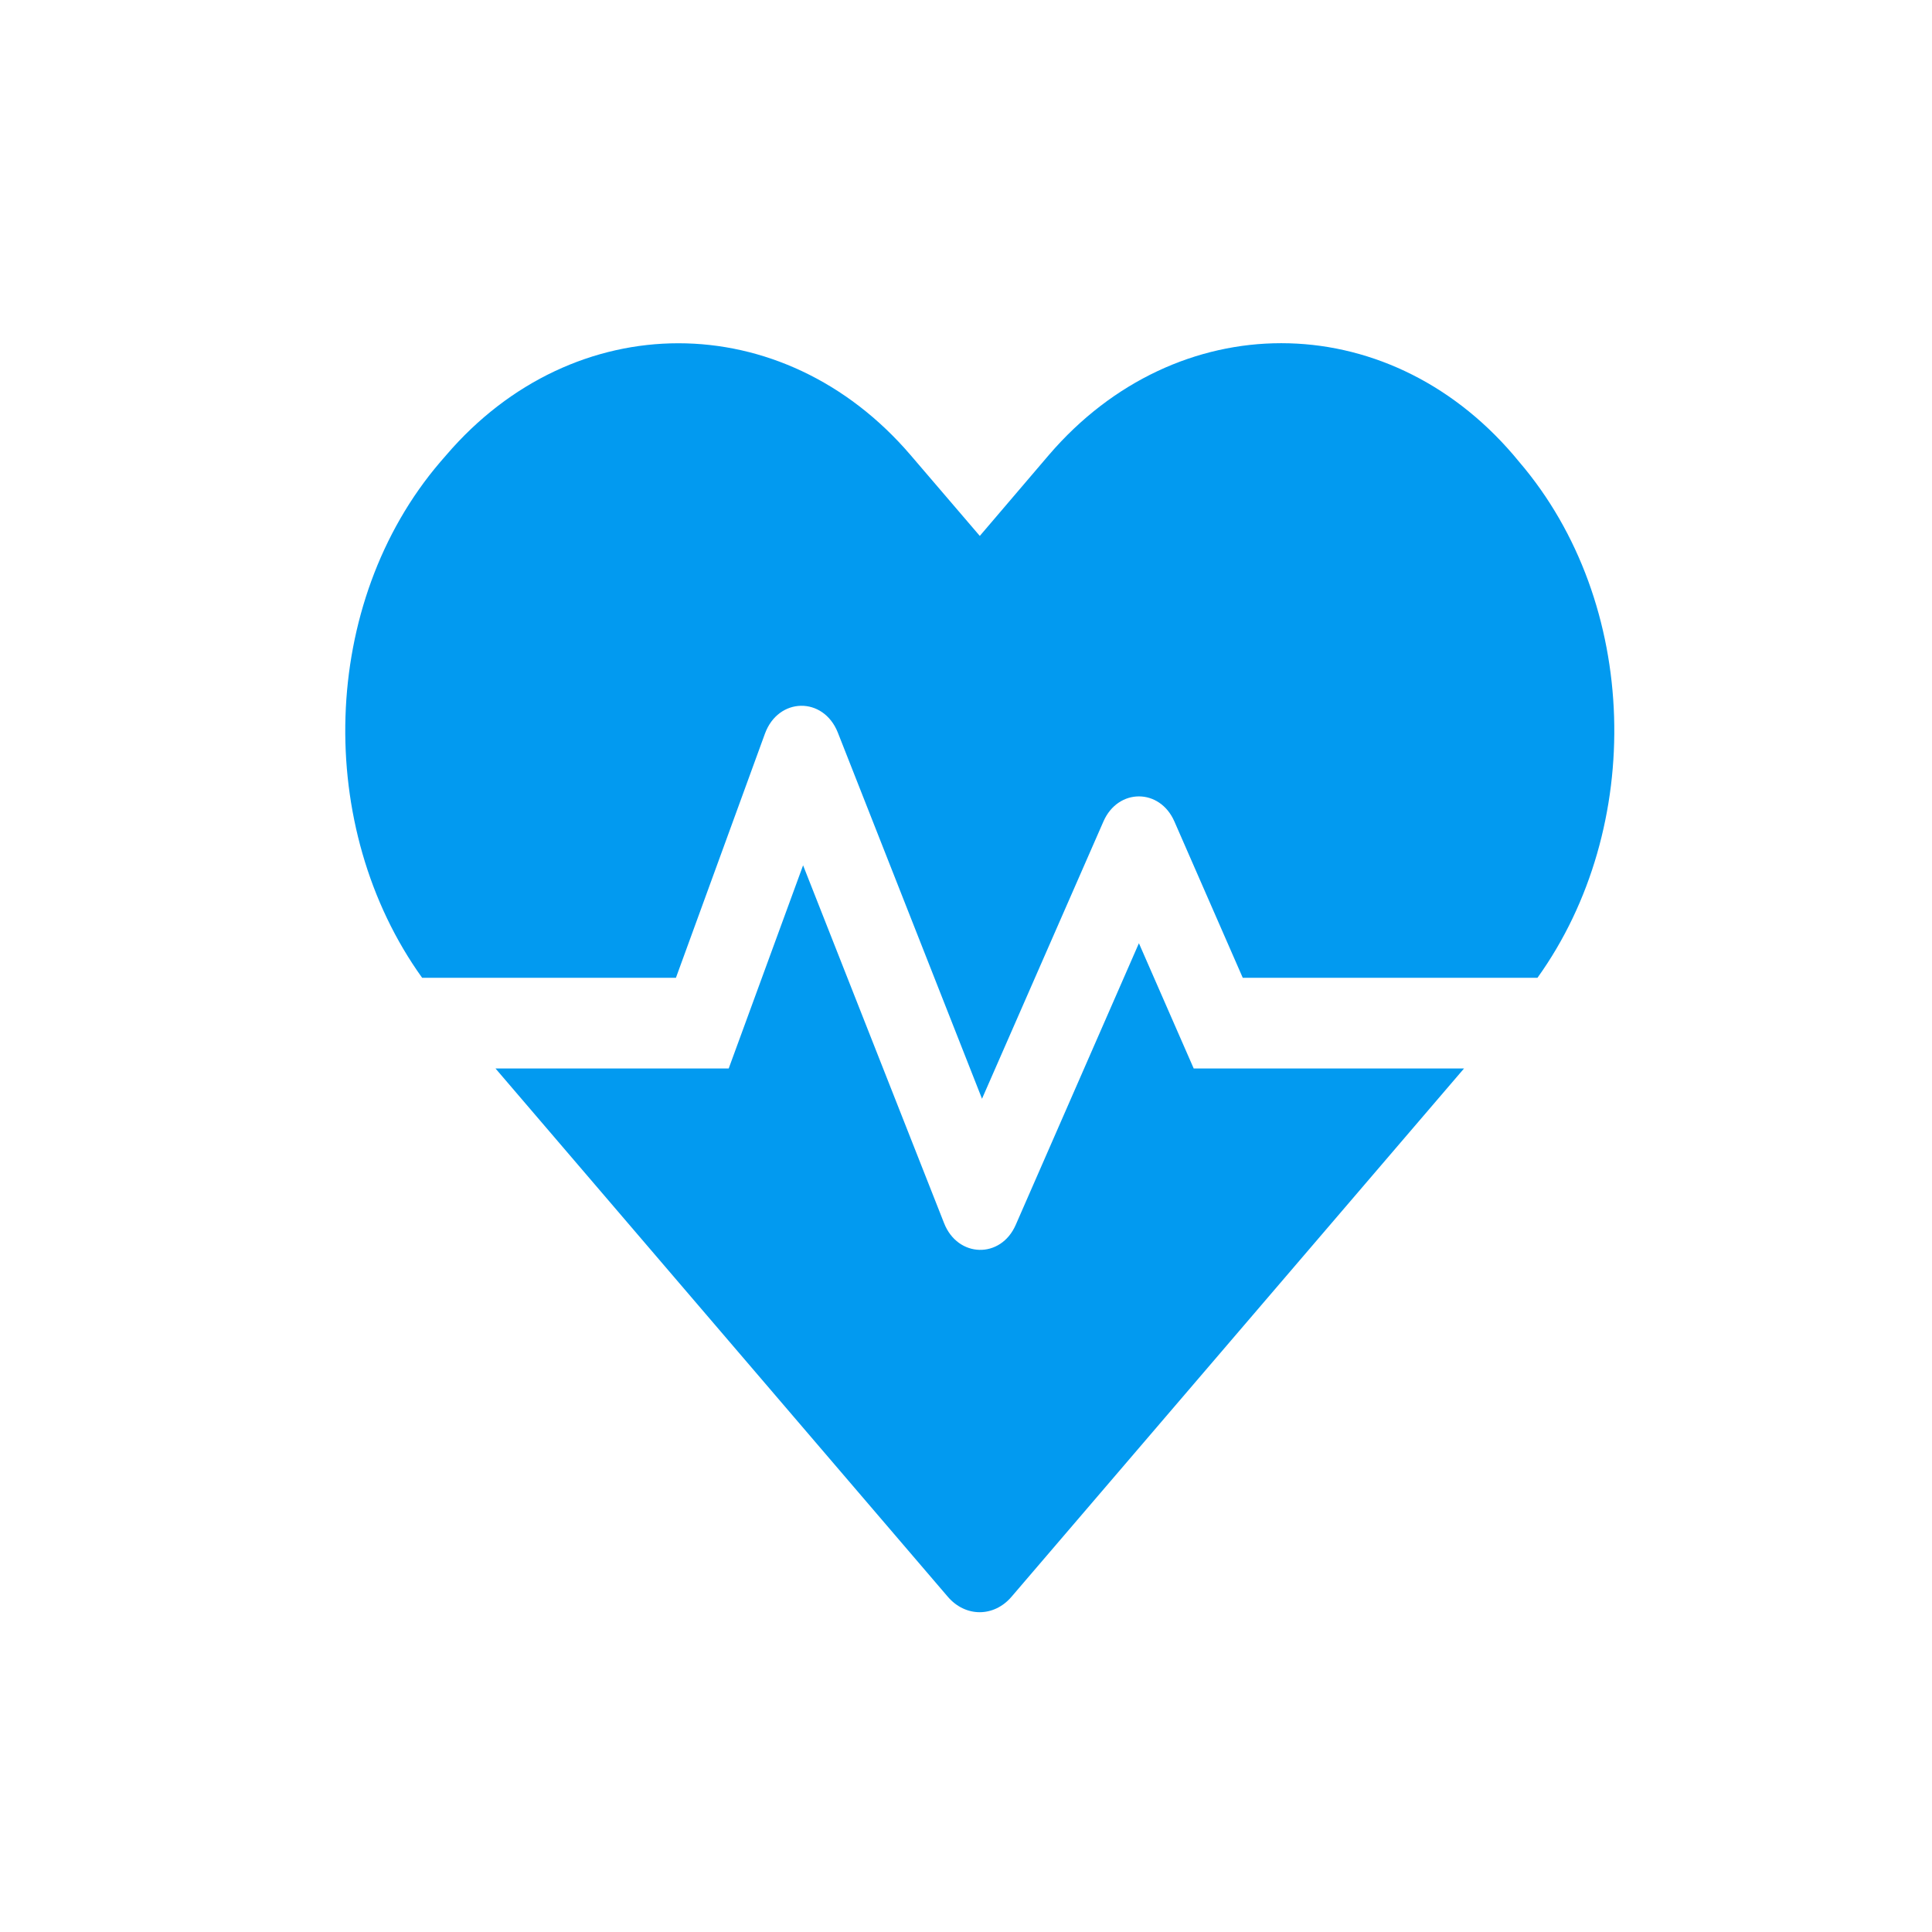 <svg width="28" height="28" viewBox="0 0 28 28" fill="none" xmlns="http://www.w3.org/2000/svg">
<g clip-path="url(#clip0)">
<path d="M16.506 13.67L14.721 17.751C14.505 18.247 13.88 18.231 13.682 17.726L11.639 12.541L10.561 15.485H7.181L13.736 23.141C13.992 23.44 14.405 23.44 14.66 23.141L21.218 15.485H17.3L16.506 13.67ZM22.019 6.696L21.933 6.593C20.083 4.434 17.055 4.434 15.202 6.593L14.2 7.767L13.198 6.597C11.348 4.434 8.316 4.434 6.466 6.597L6.38 6.696C4.631 8.74 4.555 11.995 6.118 14.171H9.796L11.086 10.633C11.28 10.103 11.933 10.091 12.142 10.616L14.232 15.924L15.992 11.905C16.204 11.421 16.808 11.421 17.02 11.905L18.011 14.171H22.282C23.844 11.995 23.769 8.74 22.019 6.696V6.696Z" fill="#029AF0"/>
</g>
<defs>
<clipPath id="clip0">
<rect x="4.18" y="4.18" width="19.228" height="19.228" fill="white"/>
</clipPath>
</defs>
</svg>
